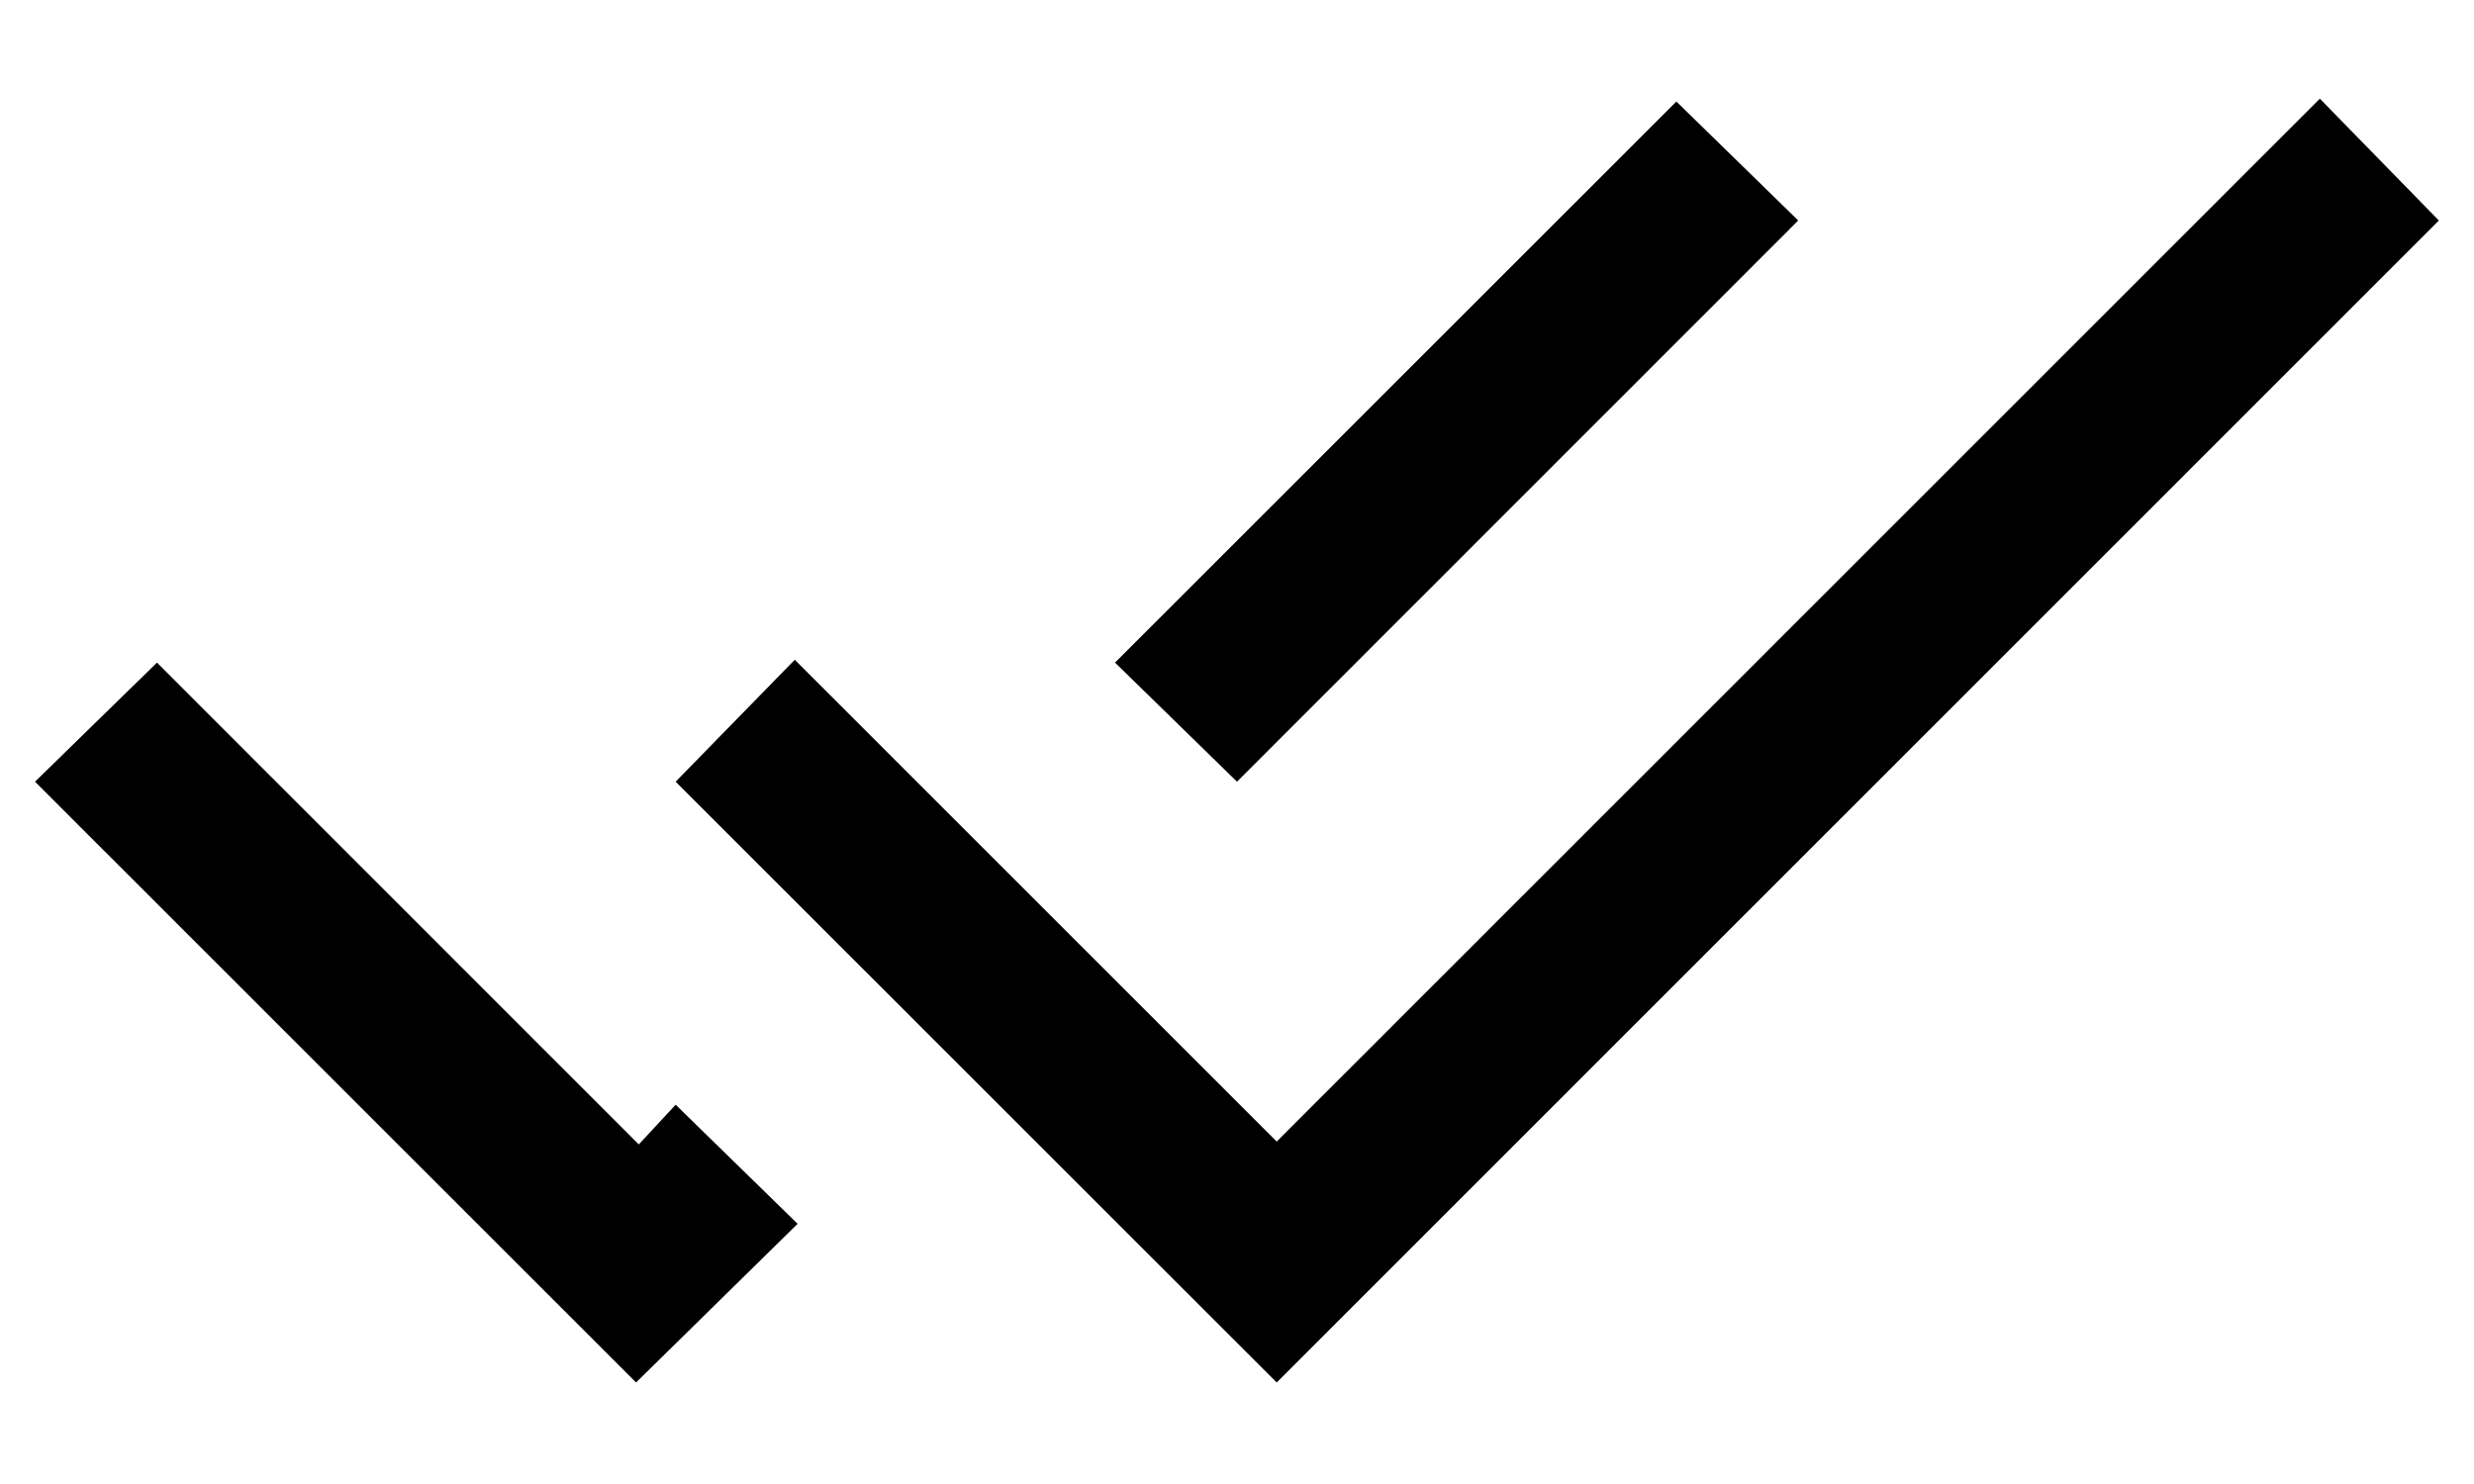 <svg width="20" height="12" viewBox="0 0 20 12" fill="none" xmlns="http://www.w3.org/2000/svg">
<path d="M5.142 11.179L0.283 6.321L1.269 5.358L5.164 9.254L5.462 8.933L6.448 9.896L5.142 11.179ZM10.321 11.179L5.462 6.321L6.425 5.335L10.321 9.231L18.754 0.798L19.716 1.783L10.321 11.179ZM10 6.321L9.014 5.358L13.552 0.821L14.537 1.783L10 6.321Z" fill="currentColor"/>
</svg>
